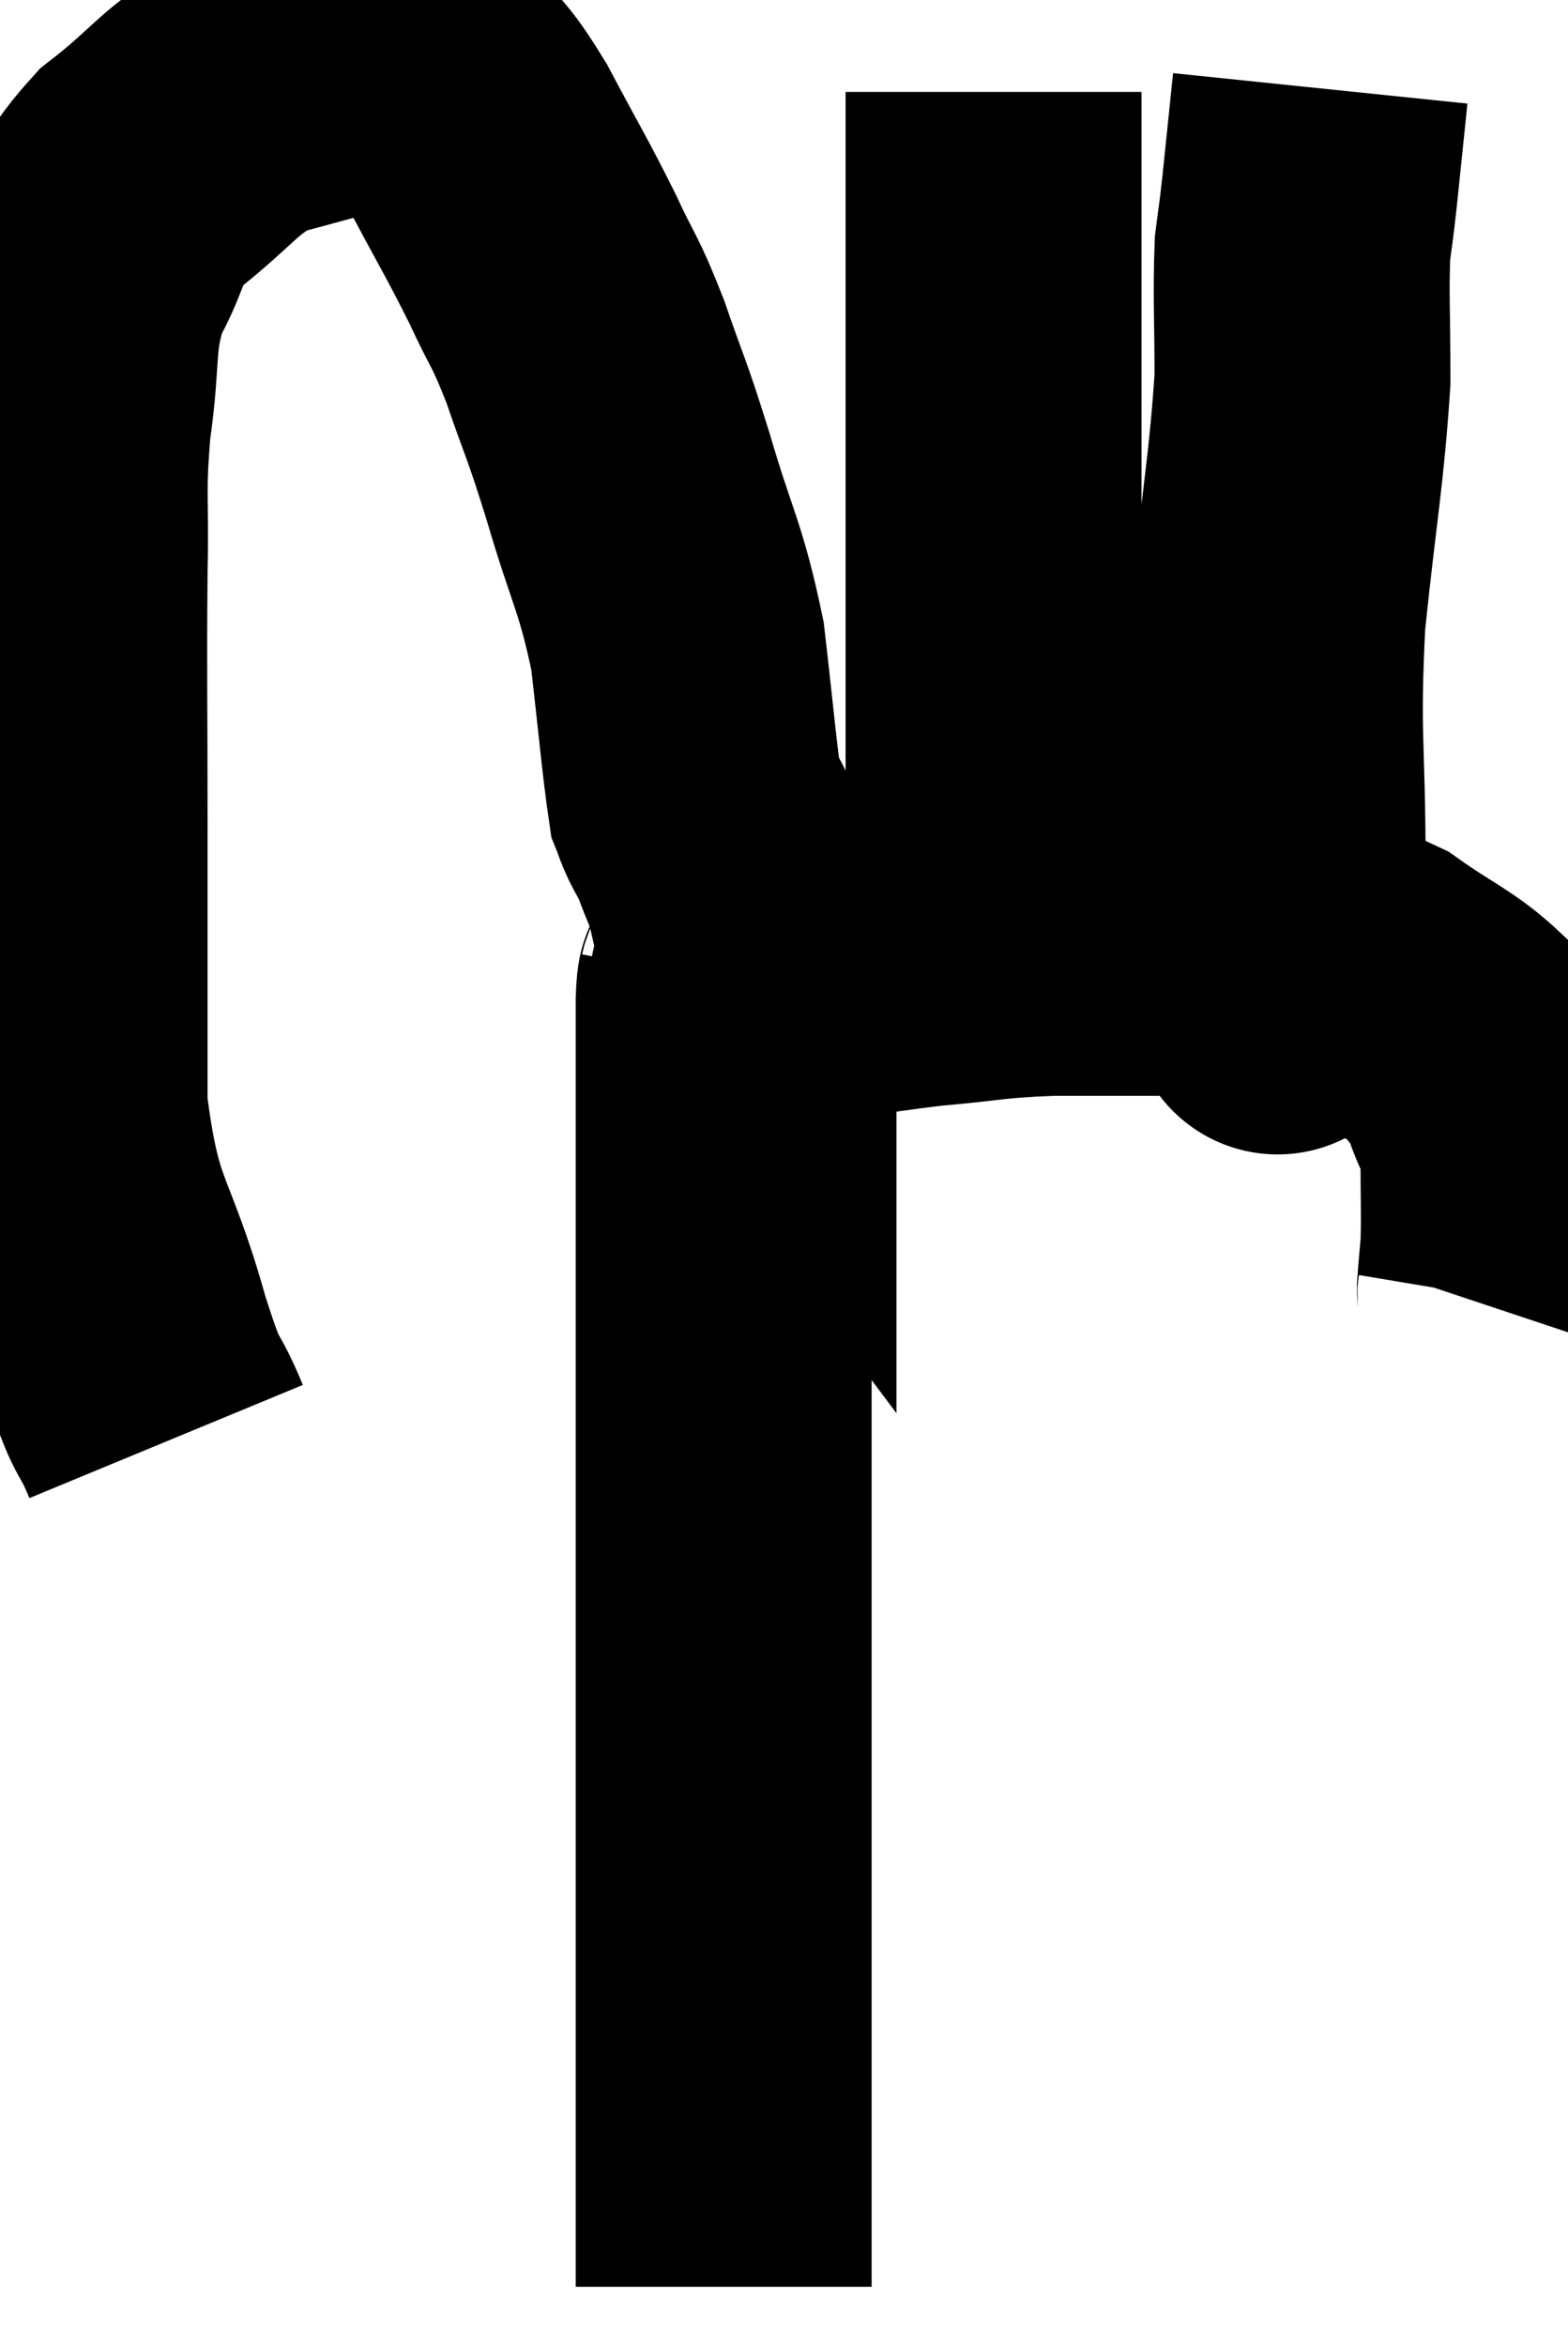 <svg xmlns="http://www.w3.org/2000/svg" viewBox="7.993 7.027 26.493 39.633" width="26.493" height="39.633"><path d="M 10.8 31.38 C 10.44 30.51, 10.53 31.05, 10.08 29.64 C 9.54 27.69, 9.27 27.9, 9 25.74 C 9 23.37, 9 23.265, 9 21 C 9 18.84, 8.985 18.39, 9 16.68 C 9.03 15.42, 8.955 15.405, 9.06 14.16 C 9.24 12.93, 9.09 12.735, 9.42 11.7 C 9.9 10.86, 9.675 10.8, 10.38 10.02 C 11.31 9.3, 11.355 9.045, 12.24 8.58 C 13.08 8.37, 13.335 8.265, 13.92 8.16 C 14.25 8.16, 14.265 8.16, 14.58 8.16 C 14.88 8.16, 14.805 7.86, 15.18 8.16 C 15.63 8.76, 15.585 8.55, 16.08 9.36 C 16.62 10.38, 16.71 10.5, 17.16 11.4 C 17.52 12.18, 17.52 12.045, 17.88 12.96 C 18.24 14.01, 18.21 13.815, 18.6 15.06 C 19.02 16.5, 19.155 16.575, 19.44 17.94 C 19.59 19.23, 19.635 19.8, 19.74 20.52 C 19.8 20.67, 19.77 20.625, 19.86 20.82 C 19.98 21.06, 19.965 20.97, 20.1 21.3 C 20.25 21.72, 20.265 21.66, 20.4 22.14 C 20.52 22.68, 20.58 22.905, 20.64 23.22 C 20.64 23.31, 20.64 23.355, 20.64 23.4 C 20.64 23.4, 20.64 23.4, 20.64 23.4 C 20.64 23.4, 20.595 23.34, 20.64 23.4 C 20.73 23.52, 20.07 23.685, 20.82 23.64 C 22.23 23.43, 22.41 23.37, 23.64 23.22 C 24.69 23.13, 24.645 23.085, 25.74 23.04 C 26.88 23.04, 27.12 23.04, 28.02 23.04 C 28.68 23.04, 28.545 22.905, 29.34 23.04 C 30.27 23.31, 30.375 23.19, 31.2 23.58 C 31.92 24.09, 32.16 24.15, 32.64 24.6 C 32.88 24.99, 32.91 24.9, 33.12 25.38 C 33.3 25.95, 33.39 25.845, 33.48 26.52 C 33.48 27.3, 33.495 27.51, 33.48 28.08 C 33.45 28.44, 33.435 28.575, 33.42 28.8 C 33.42 28.89, 33.435 28.89, 33.42 28.98 L 33.36 29.16" fill="none" stroke="black" stroke-width="5"></path><path d="M 24.48 23.04 C 24.6 23.04, 24.645 23.19, 24.72 23.04 C 24.75 22.74, 24.765 23.295, 24.78 22.44 C 24.78 21.03, 24.78 21.66, 24.78 19.62 C 24.78 16.95, 24.78 16.515, 24.78 14.28 C 24.78 12.48, 24.78 11.805, 24.78 10.68 C 24.78 10.23, 24.78 10.305, 24.78 9.78 L 24.78 8.58" fill="none" stroke="black" stroke-width="5"></path><path d="M 29.58 23.7 C 29.58 23.7, 29.58 23.67, 29.58 23.7 C 29.58 23.76, 29.58 24.33, 29.58 23.82 C 29.58 22.74, 29.58 23.25, 29.58 21.66 C 29.58 19.56, 29.475 19.515, 29.58 17.46 C 29.79 15.45, 29.895 15, 30 13.44 C 30 12.33, 29.97 12.015, 30 11.22 C 30.06 10.74, 30.045 10.935, 30.12 10.26 L 30.3 8.52" fill="none" stroke="black" stroke-width="5"></path><path d="M 20.28 23.64 C 20.25 23.79, 20.235 23.52, 20.22 23.94 C 20.22 24.63, 20.22 24.225, 20.22 25.32 C 20.22 26.82, 20.22 27.03, 20.22 28.32 C 20.22 29.4, 20.22 29.205, 20.22 30.48 C 20.22 31.95, 20.22 31.995, 20.22 33.42 C 20.22 34.8, 20.22 34.905, 20.22 36.18 C 20.22 37.35, 20.22 37.335, 20.22 38.52 C 20.22 39.72, 20.22 40.065, 20.22 40.92 C 20.22 41.43, 20.22 41.445, 20.22 41.94 C 20.22 42.42, 20.22 42.465, 20.22 42.9 C 20.22 43.29, 20.22 43.14, 20.22 43.68 C 20.22 44.37, 20.22 44.565, 20.22 45.06 C 20.22 45.36, 20.22 45.51, 20.22 45.66 C 20.22 45.66, 20.22 45.66, 20.22 45.66 L 20.22 45.66" fill="none" stroke="black" stroke-width="5"></path></svg>